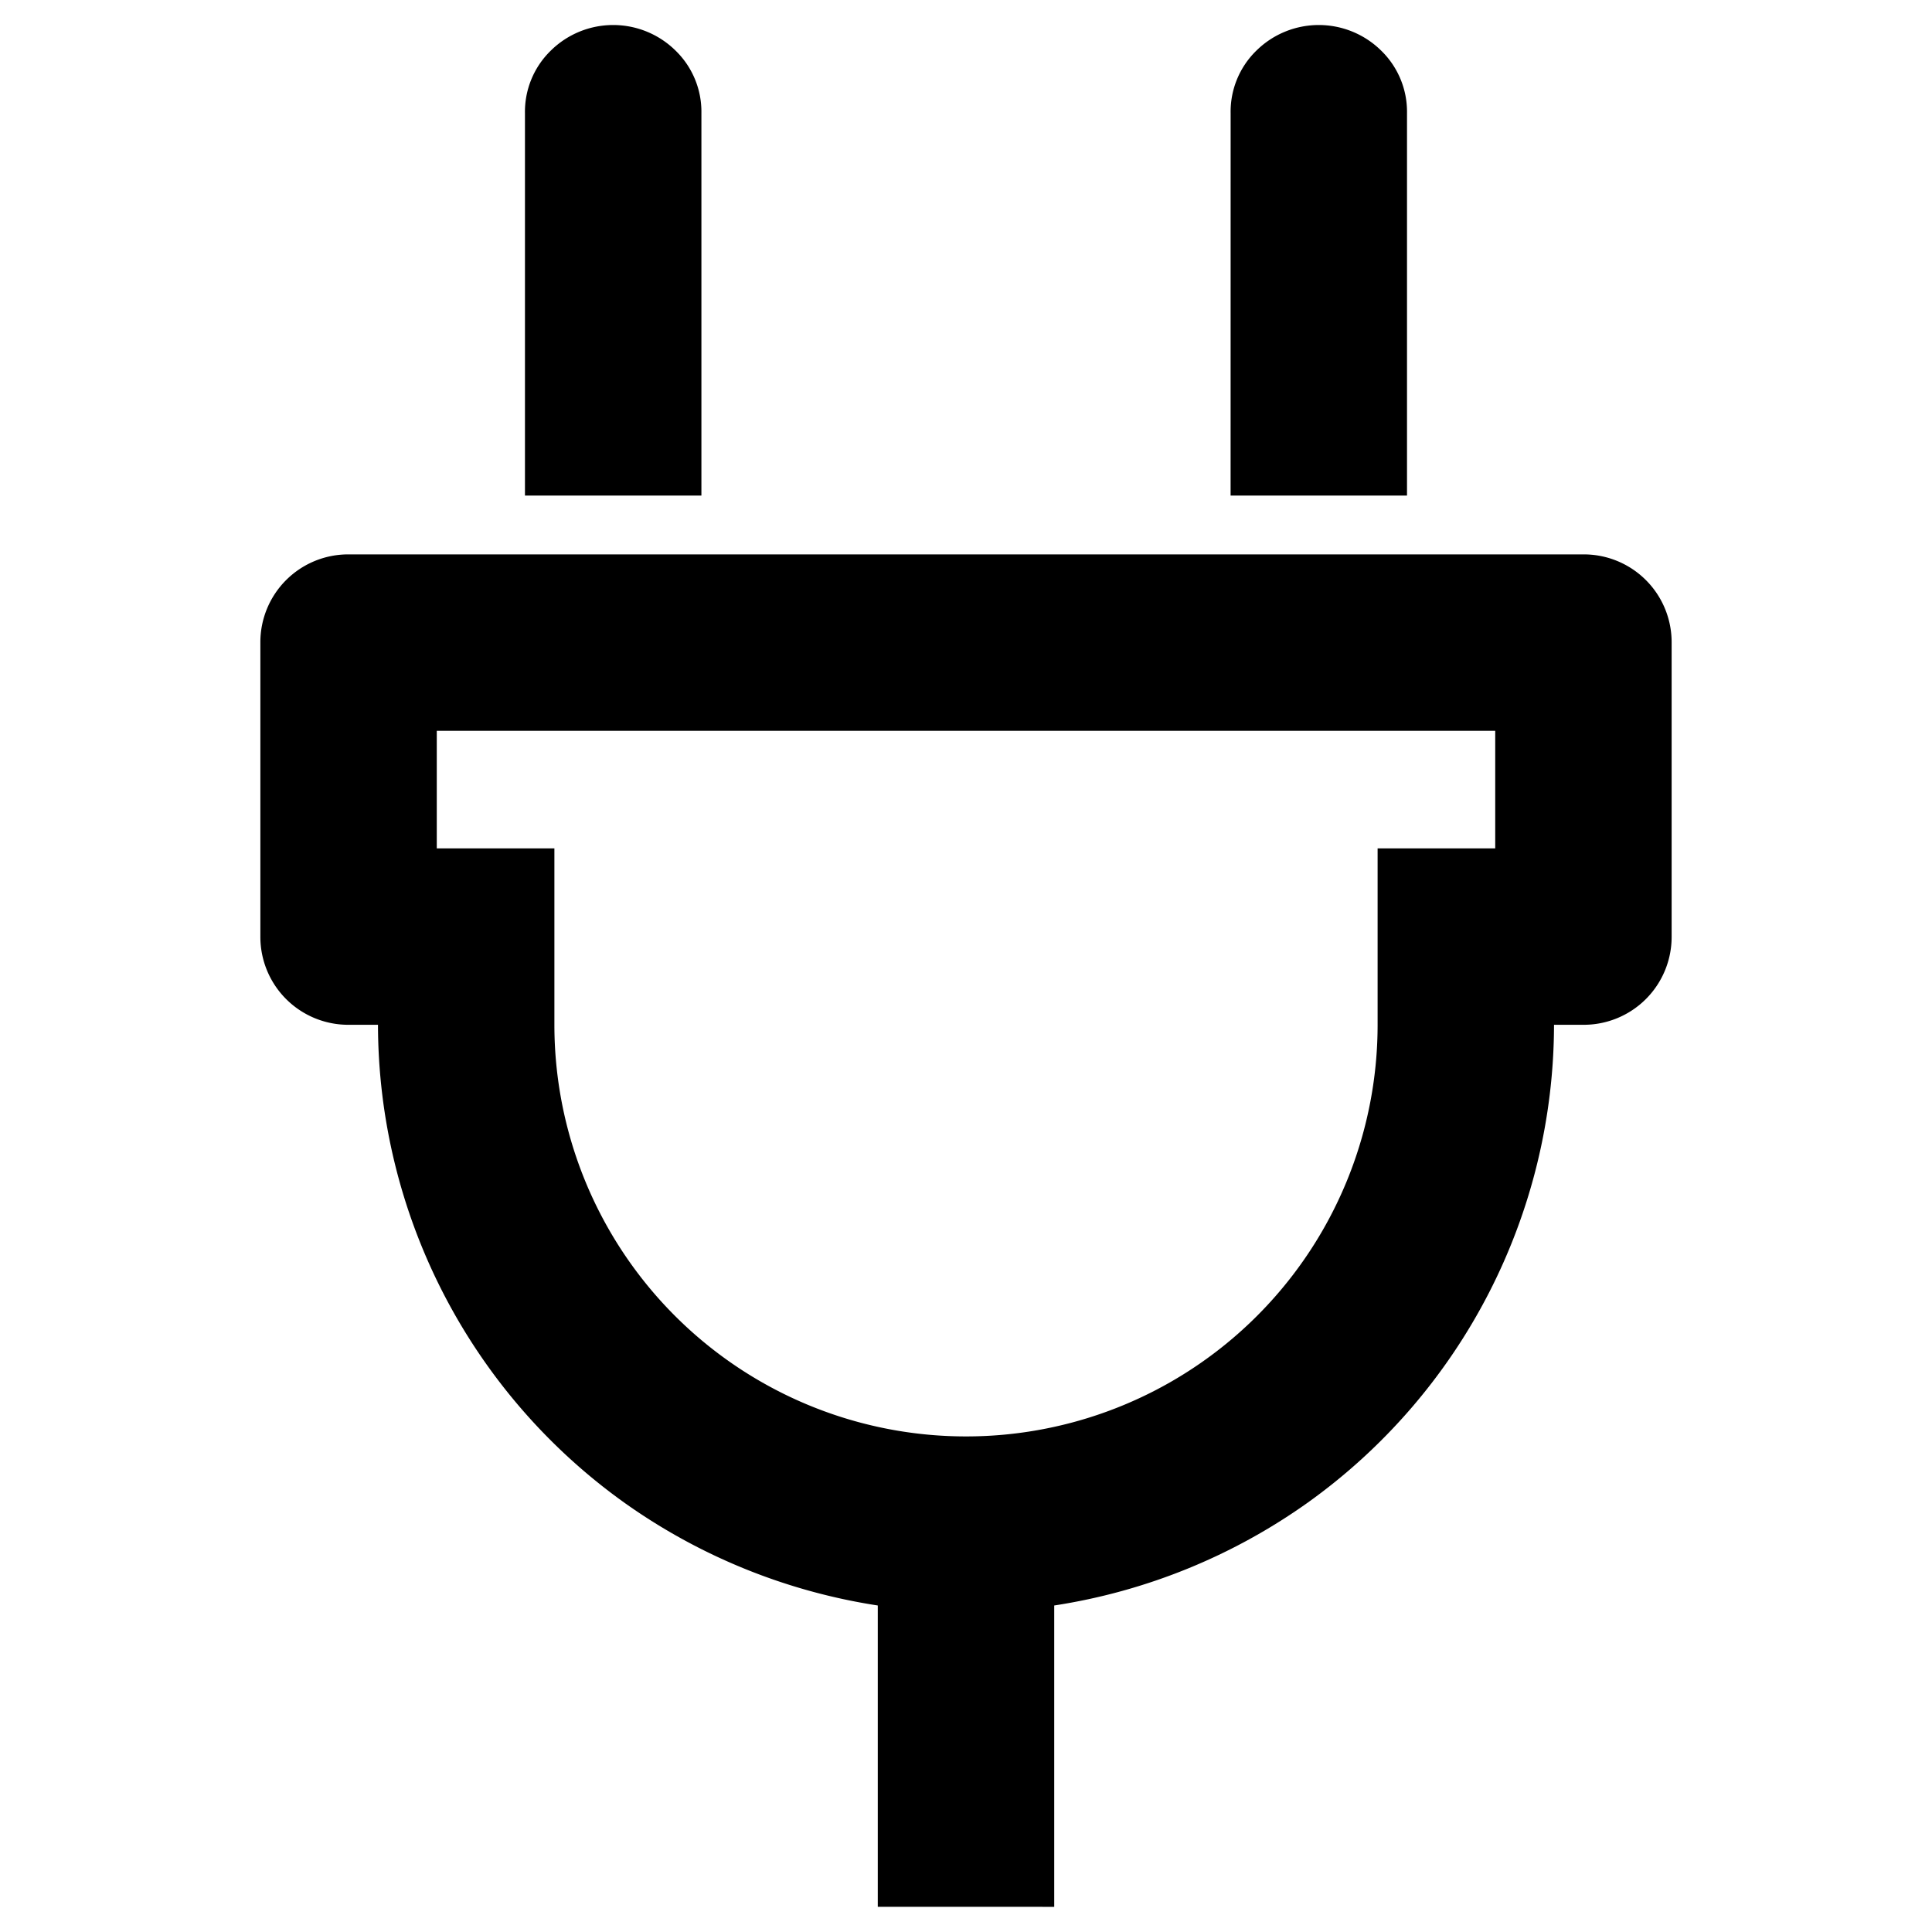 <svg xmlns="http://www.w3.org/2000/svg" viewBox="0 0 512 512"><g id="Livello_8" data-name="Livello 8"><path d="M419.63,146.92A23.27,23.27,0,0,1,443,170.29v77.92a23.29,23.29,0,0,1-23.37,23.37h-7.8A156,156,0,0,1,346.58,398.2a156.92,156.92,0,0,1-67.2,27.27v79.86H232.62V425.47a156.92,156.92,0,0,1-67.2-27.27,156,156,0,0,1-65.25-126.62H92.38A23.29,23.29,0,0,1,69,248.21V170.29a23.27,23.27,0,0,1,23.38-23.37Zm-23.38,77.91V193.67H115.75v31.16h31.17v46.75a109.09,109.09,0,0,0,163.62,94.48,109.1,109.1,0,0,0,54.54-94.48V224.83Zm-257.13-93.5h46.76V30a22.58,22.58,0,0,0-6.82-16.56,23.54,23.54,0,0,0-33.12,0A22.58,22.58,0,0,0,139.12,30Zm187,0h46.75V30a22.58,22.58,0,0,0-6.82-16.56,23.54,23.54,0,0,0-33.12,0A22.57,22.57,0,0,0,326.13,30Z"/></g></svg>